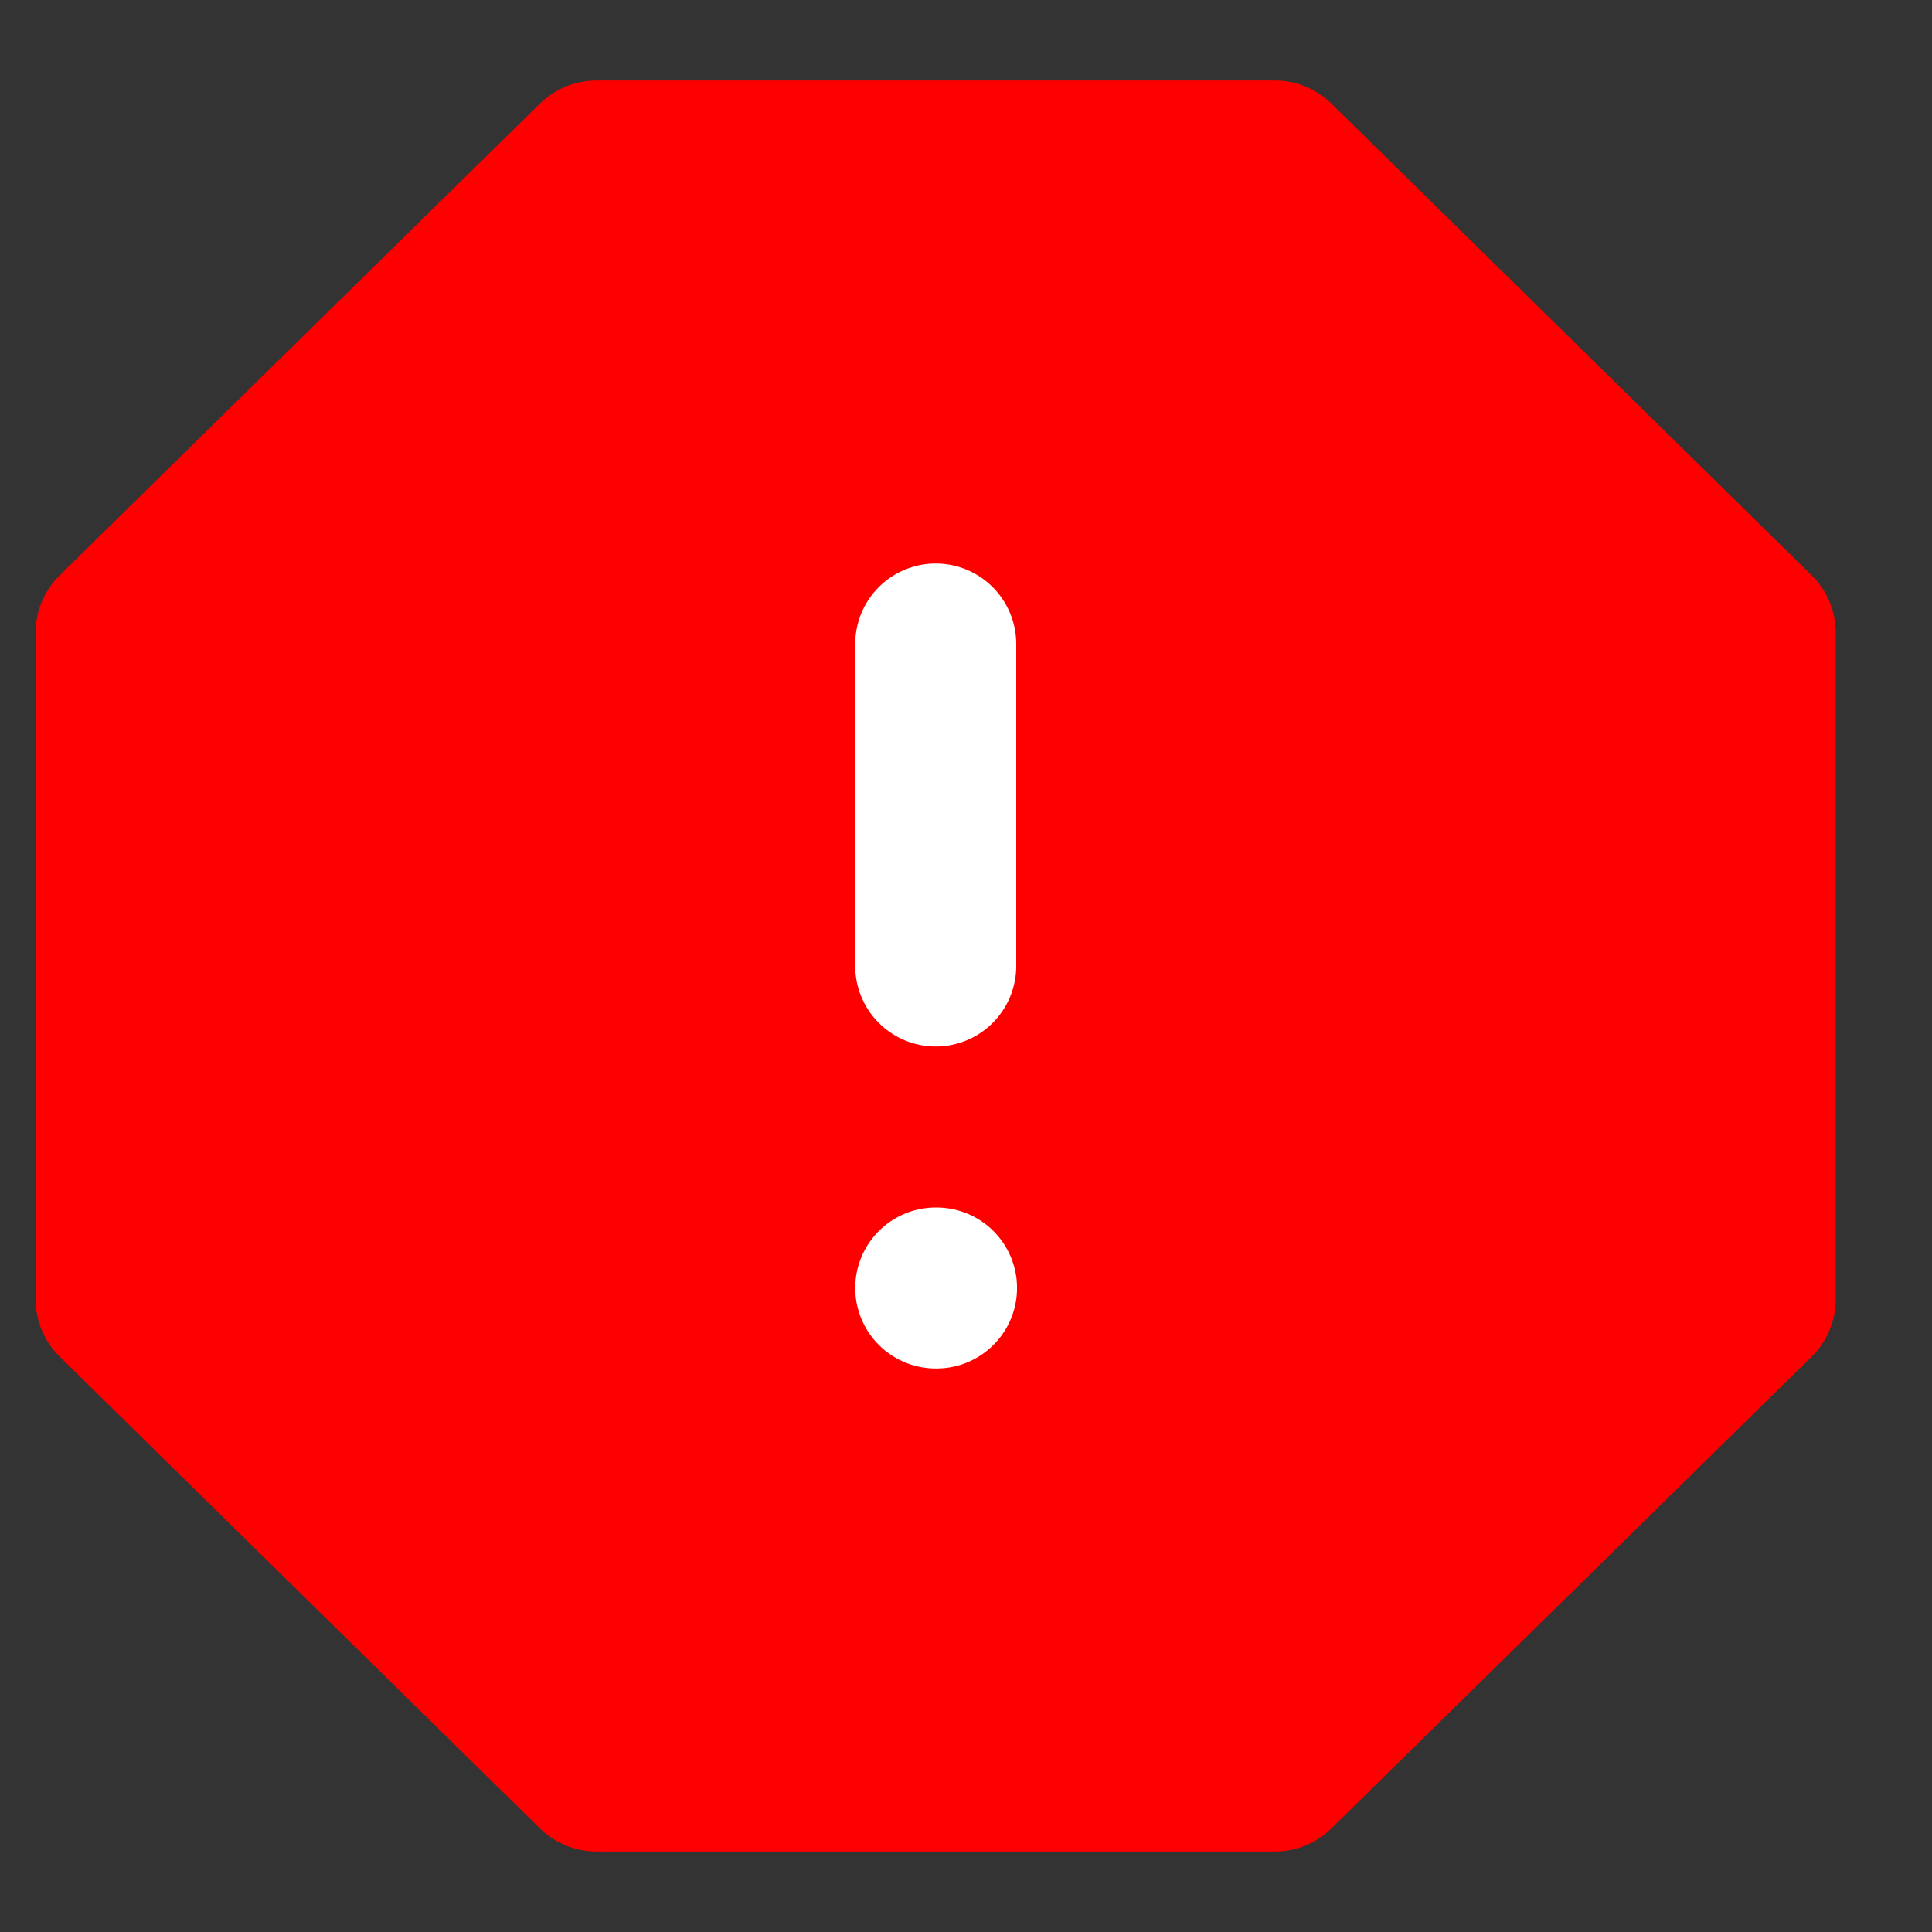 <svg width="12" height="12" viewBox="0 0 12 12" fill="none" xmlns="http://www.w3.org/2000/svg">
<rect x="0" y="0" width="12" height="12" fill="#333333" stroke="none"/>
<path d="M3.704 1H7.919L10.902 3.93V8.07L7.919 11H3.704L0.721 8.07V3.93L3.704 1Z" fill="#FE0000" stroke="#FE0000" stroke-linecap="round" stroke-linejoin="round"/>
<path d="M5.812 4V6" stroke="white" stroke-linecap="round" stroke-linejoin="round"/>
<path d="M5.812 8H5.817" stroke="white" stroke-linecap="round" stroke-linejoin="round"/>
</svg>
